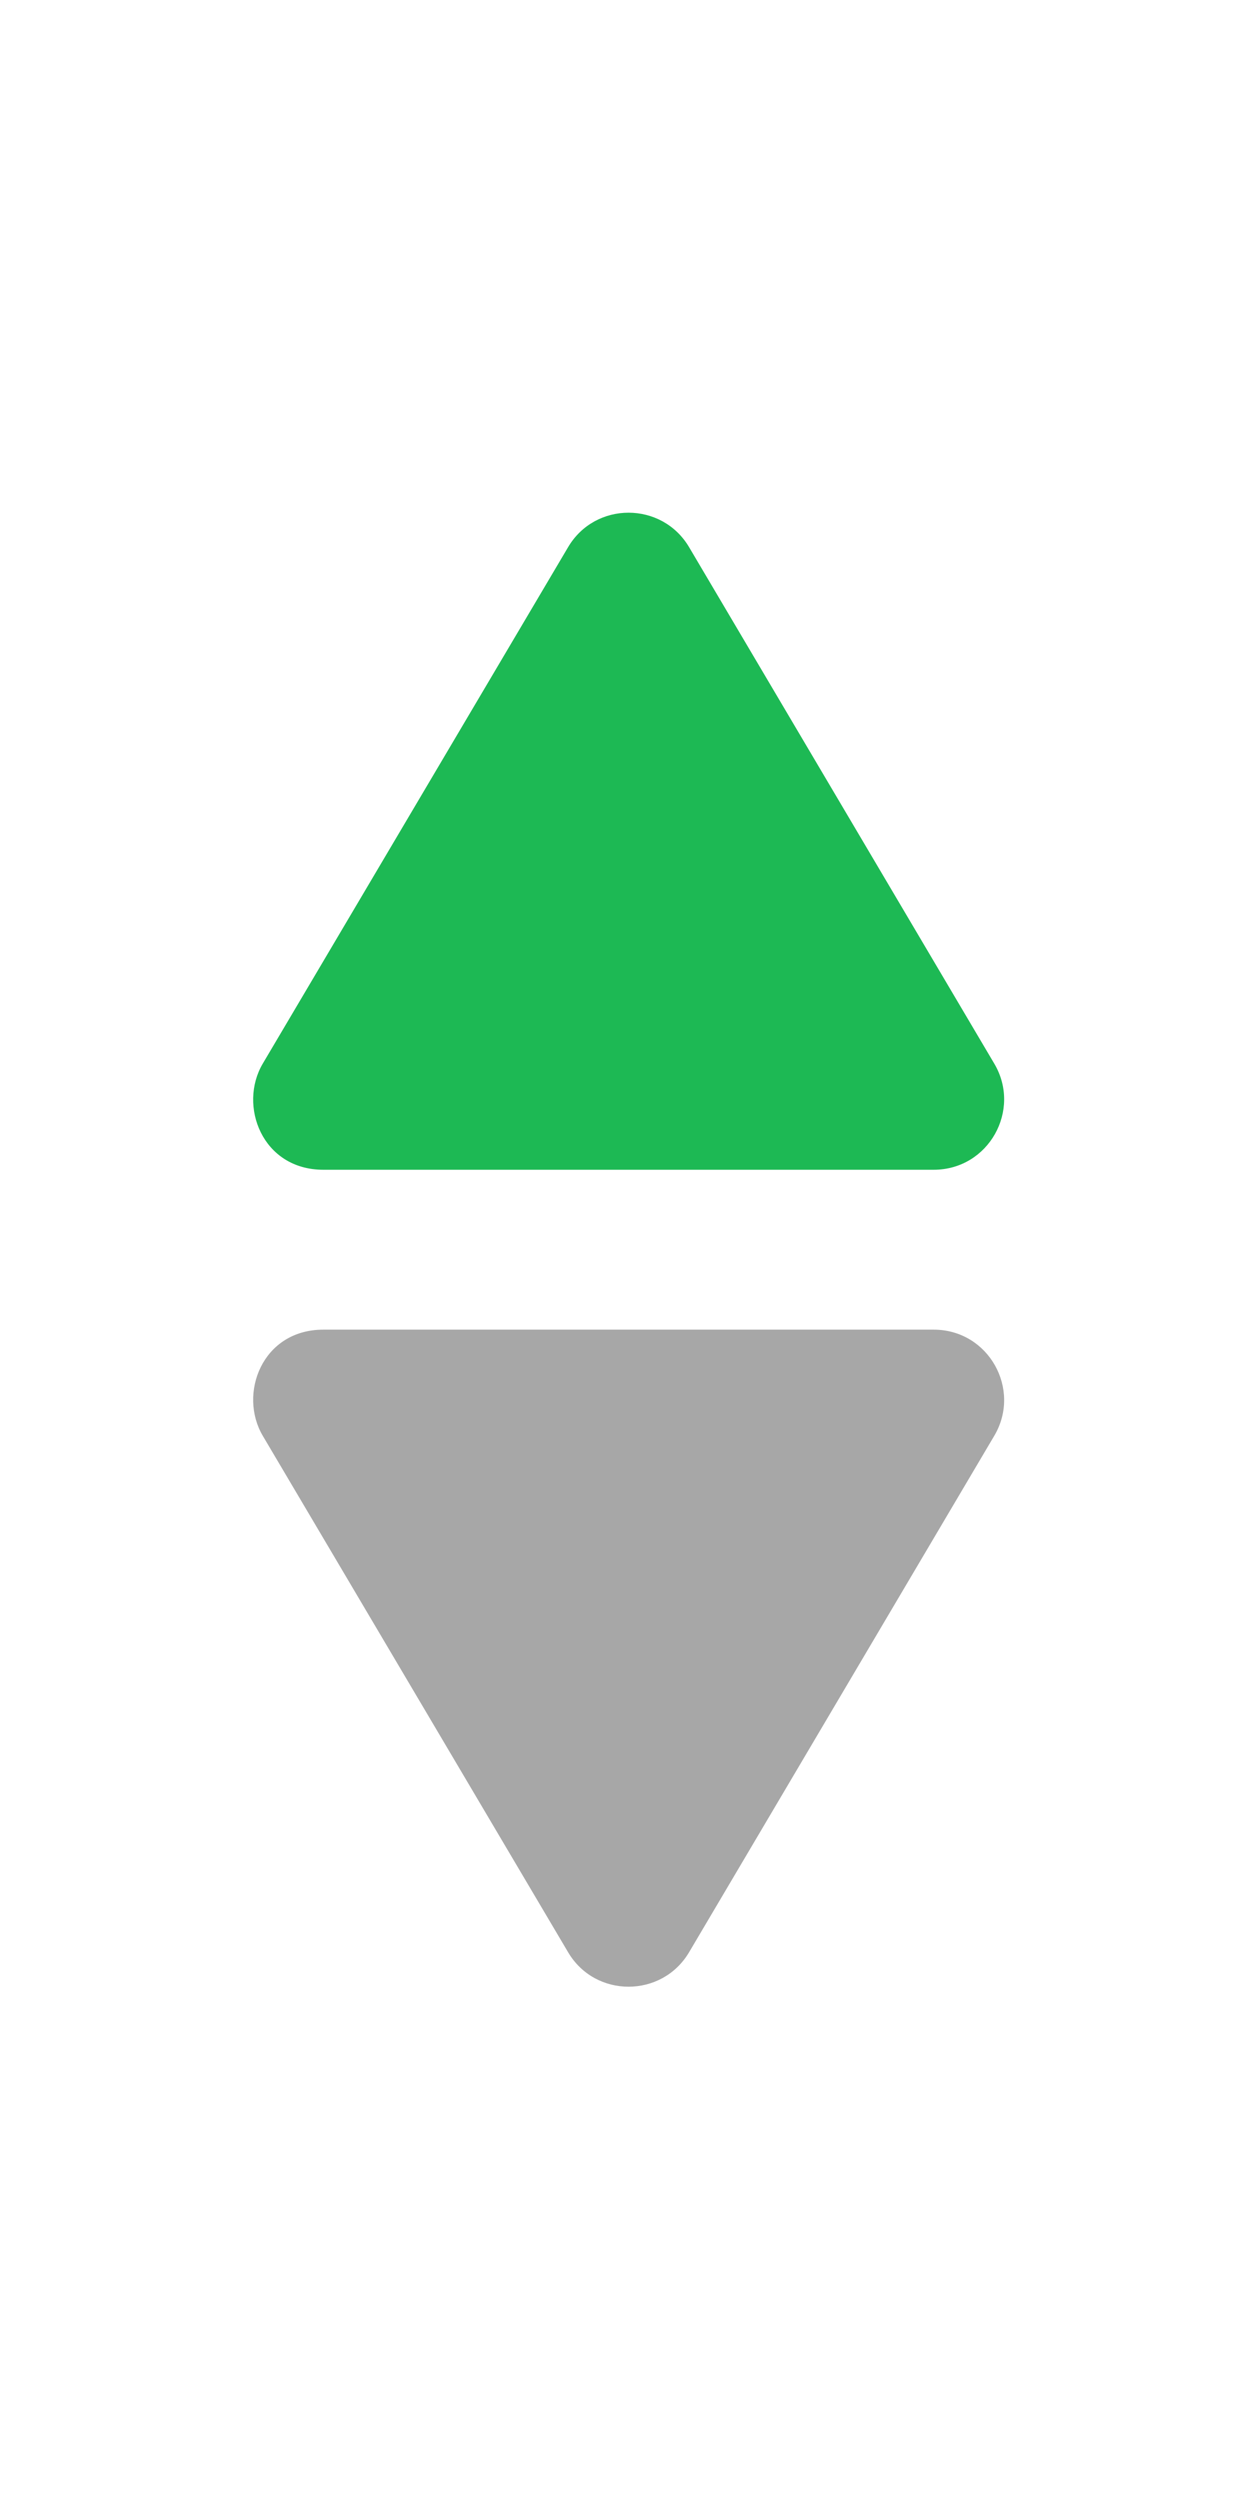 <?xml version="1.0" encoding="UTF-8"?>
<svg width="200px" height="400px" viewBox="0 0 200 400" version="1.1" xmlns="http://www.w3.org/2000/svg" xmlns:xlink="http://www.w3.org/1999/xlink">
    <!-- Generator: Sketch 63.1 (92452) - https://sketch.com -->
    <title>icon_sort_2</title>
    <desc>Created with Sketch.</desc>
    <g id="icon_sort_2" stroke="none" stroke-width="1" fill="none" fill-rule="evenodd">
        <g id="Group-4" transform="translate(39.5, 81.5)" fill-rule="nonzero">
            <g id="arrow-up" transform="translate(61.305, 183.718) scale(1, -1) translate(-61.305, -183.718) translate(0.805, 130.718)">
                <path d="M107.31,43.208 L24.705,-5.628 C17.993,-9.594 7.714,-5.745 7.714,4.064 L7.714,101.712 C7.714,110.512 17.266,115.816 24.705,111.404 L107.31,62.592 C114.678,58.25 114.702,47.549 107.31,43.208 Z" id="Mask" transform="translate(60.28, 52.91) rotate(-90) translate(-60.28, -52.91) "></path>
                <path d="M50.578,5.88 L1.742,88.485 C-2.224,95.196 1.625,105.475 11.434,105.475 L109.082,105.475 C117.882,105.475 123.186,95.924 118.774,88.485 L69.962,5.88 C65.62,-1.489 54.919,-1.513 50.578,5.88 Z" id="Combined-Shape" fill="#A7A7A7"></path>
            </g>
            <g id="arrow-up" transform="translate(0.805, 0.187)">
                <path d="M107.31,43.208 L24.705,-5.628 C17.993,-9.594 7.714,-5.745 7.714,4.064 L7.714,101.712 C7.714,110.512 17.266,115.816 24.705,111.404 L107.31,62.592 C114.678,58.25 114.702,47.549 107.31,43.208 Z" id="Mask" transform="translate(60.28, 52.91) rotate(-90) translate(-60.28, -52.91) "></path>
                <path d="M50.578,5.88 L1.742,88.485 C-2.224,95.196 1.625,105.475 11.434,105.475 L109.082,105.475 C117.882,105.475 123.186,95.924 118.774,88.485 L69.962,5.88 C65.62,-1.489 54.919,-1.513 50.578,5.88 Z" id="Combined-Shape" fill="#1DB954"></path>
            </g>
        </g>
    </g>
</svg>